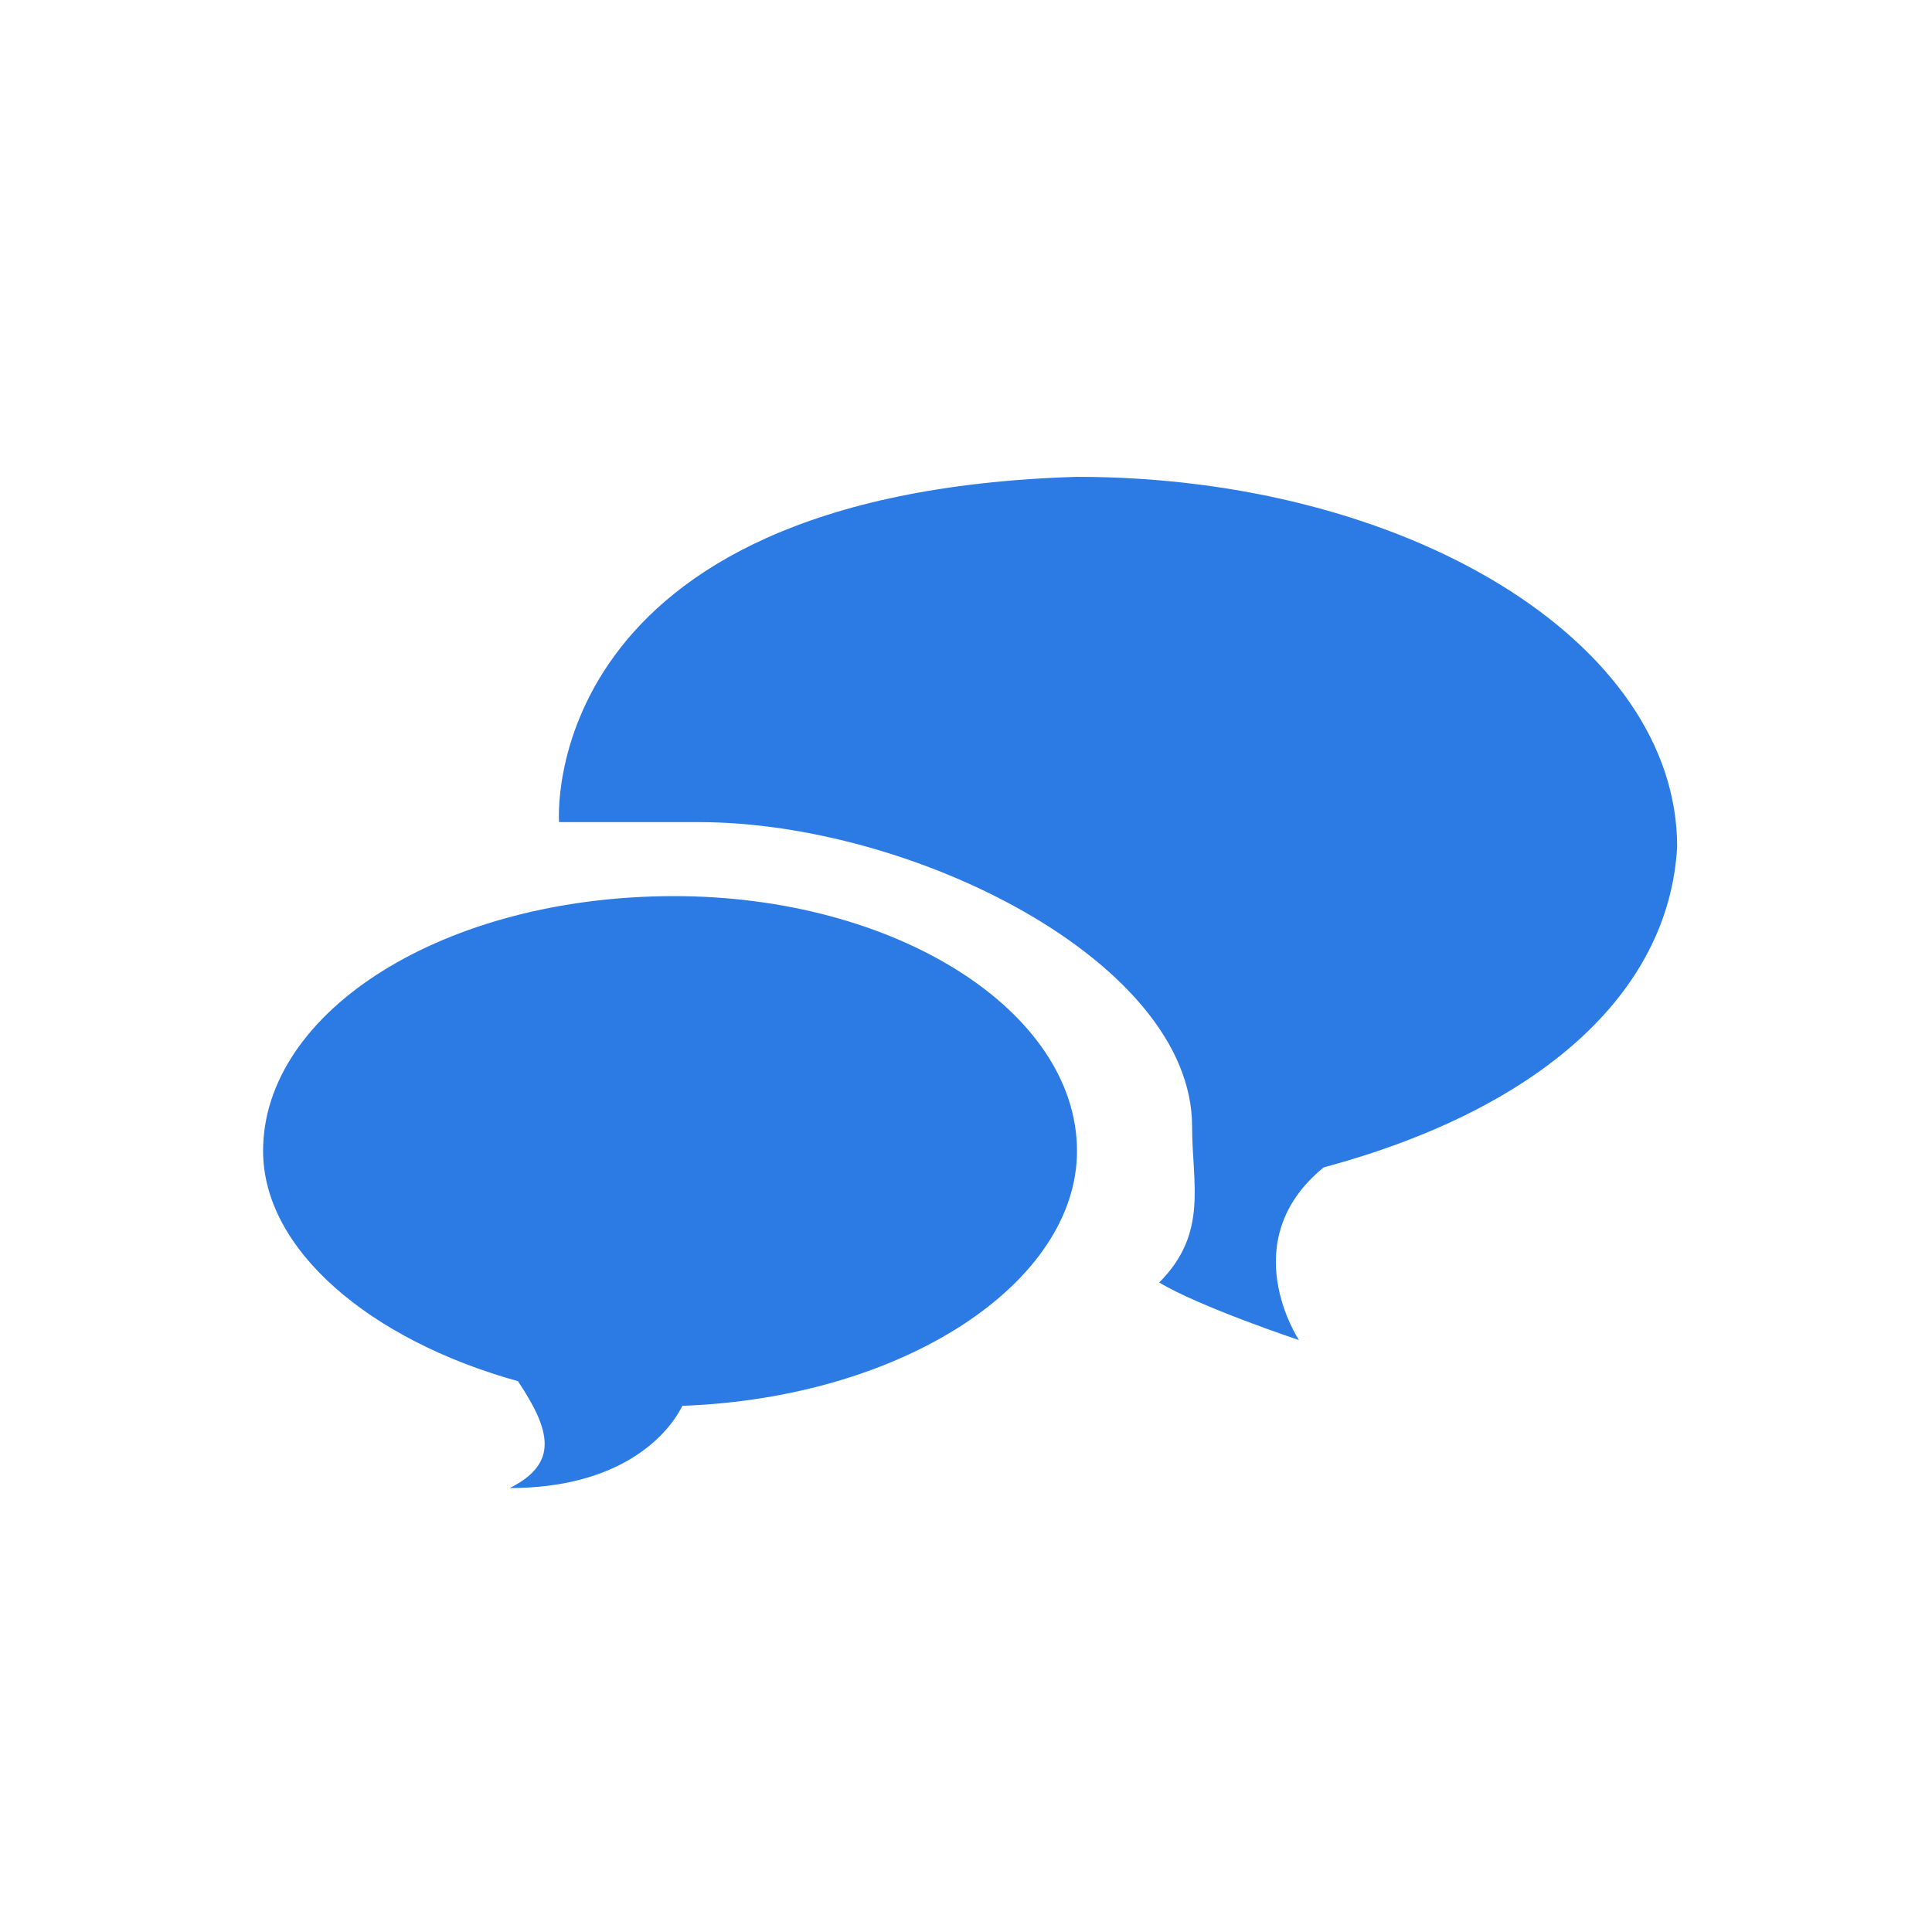 <?xml version="1.0" encoding="utf-8"?>
<!-- Generator: Adobe Illustrator 25.2.0, SVG Export Plug-In . SVG Version: 6.00 Build 0)  -->
<svg version="1.1" id="Layer_1" xmlns="http://www.w3.org/2000/svg" xmlns:xlink="http://www.w3.org/1999/xlink" x="0px" y="0px"
	 viewBox="0 0 23.5 23.5" style="enable-background:new 0 0 23.5 23.5;" xml:space="preserve">
<style type="text/css">
	.st0{fill:#2C7BE5;}
	.st1{fill:#FFFFFF;}
	.st2{fill-rule:evenodd;clip-rule:evenodd;fill:#2C7BE5;}
	.st3{fill:none;}
</style>
<path class="st2" d="M16.1,14.2c-1.1,0.9-0.3,2.1-0.3,2.1s-1.2-0.4-1.7-0.7c0.6-0.6,0.4-1.2,0.4-1.9c0-2-3.4-3.7-6-3.7
	c-1.1,0-1.7,0-1.7,0s-0.3-4,6.3-4.2c4,0,7.3,2,7.3,4.5C20.3,12.1,18.7,13.5,16.1,14.2L16.1,14.2z M13.1,14c0,1.6-2.1,3-4.8,3.1
	c-0.2,0.4-0.8,1-2.1,1c0.6-0.3,0.5-0.7,0.1-1.3c-1.8-0.5-3.1-1.6-3.1-2.8c0-1.7,2.2-3.1,5-3.1C10.9,10.9,13.1,12.3,13.1,14L13.1,14z
	"/>
</svg>
